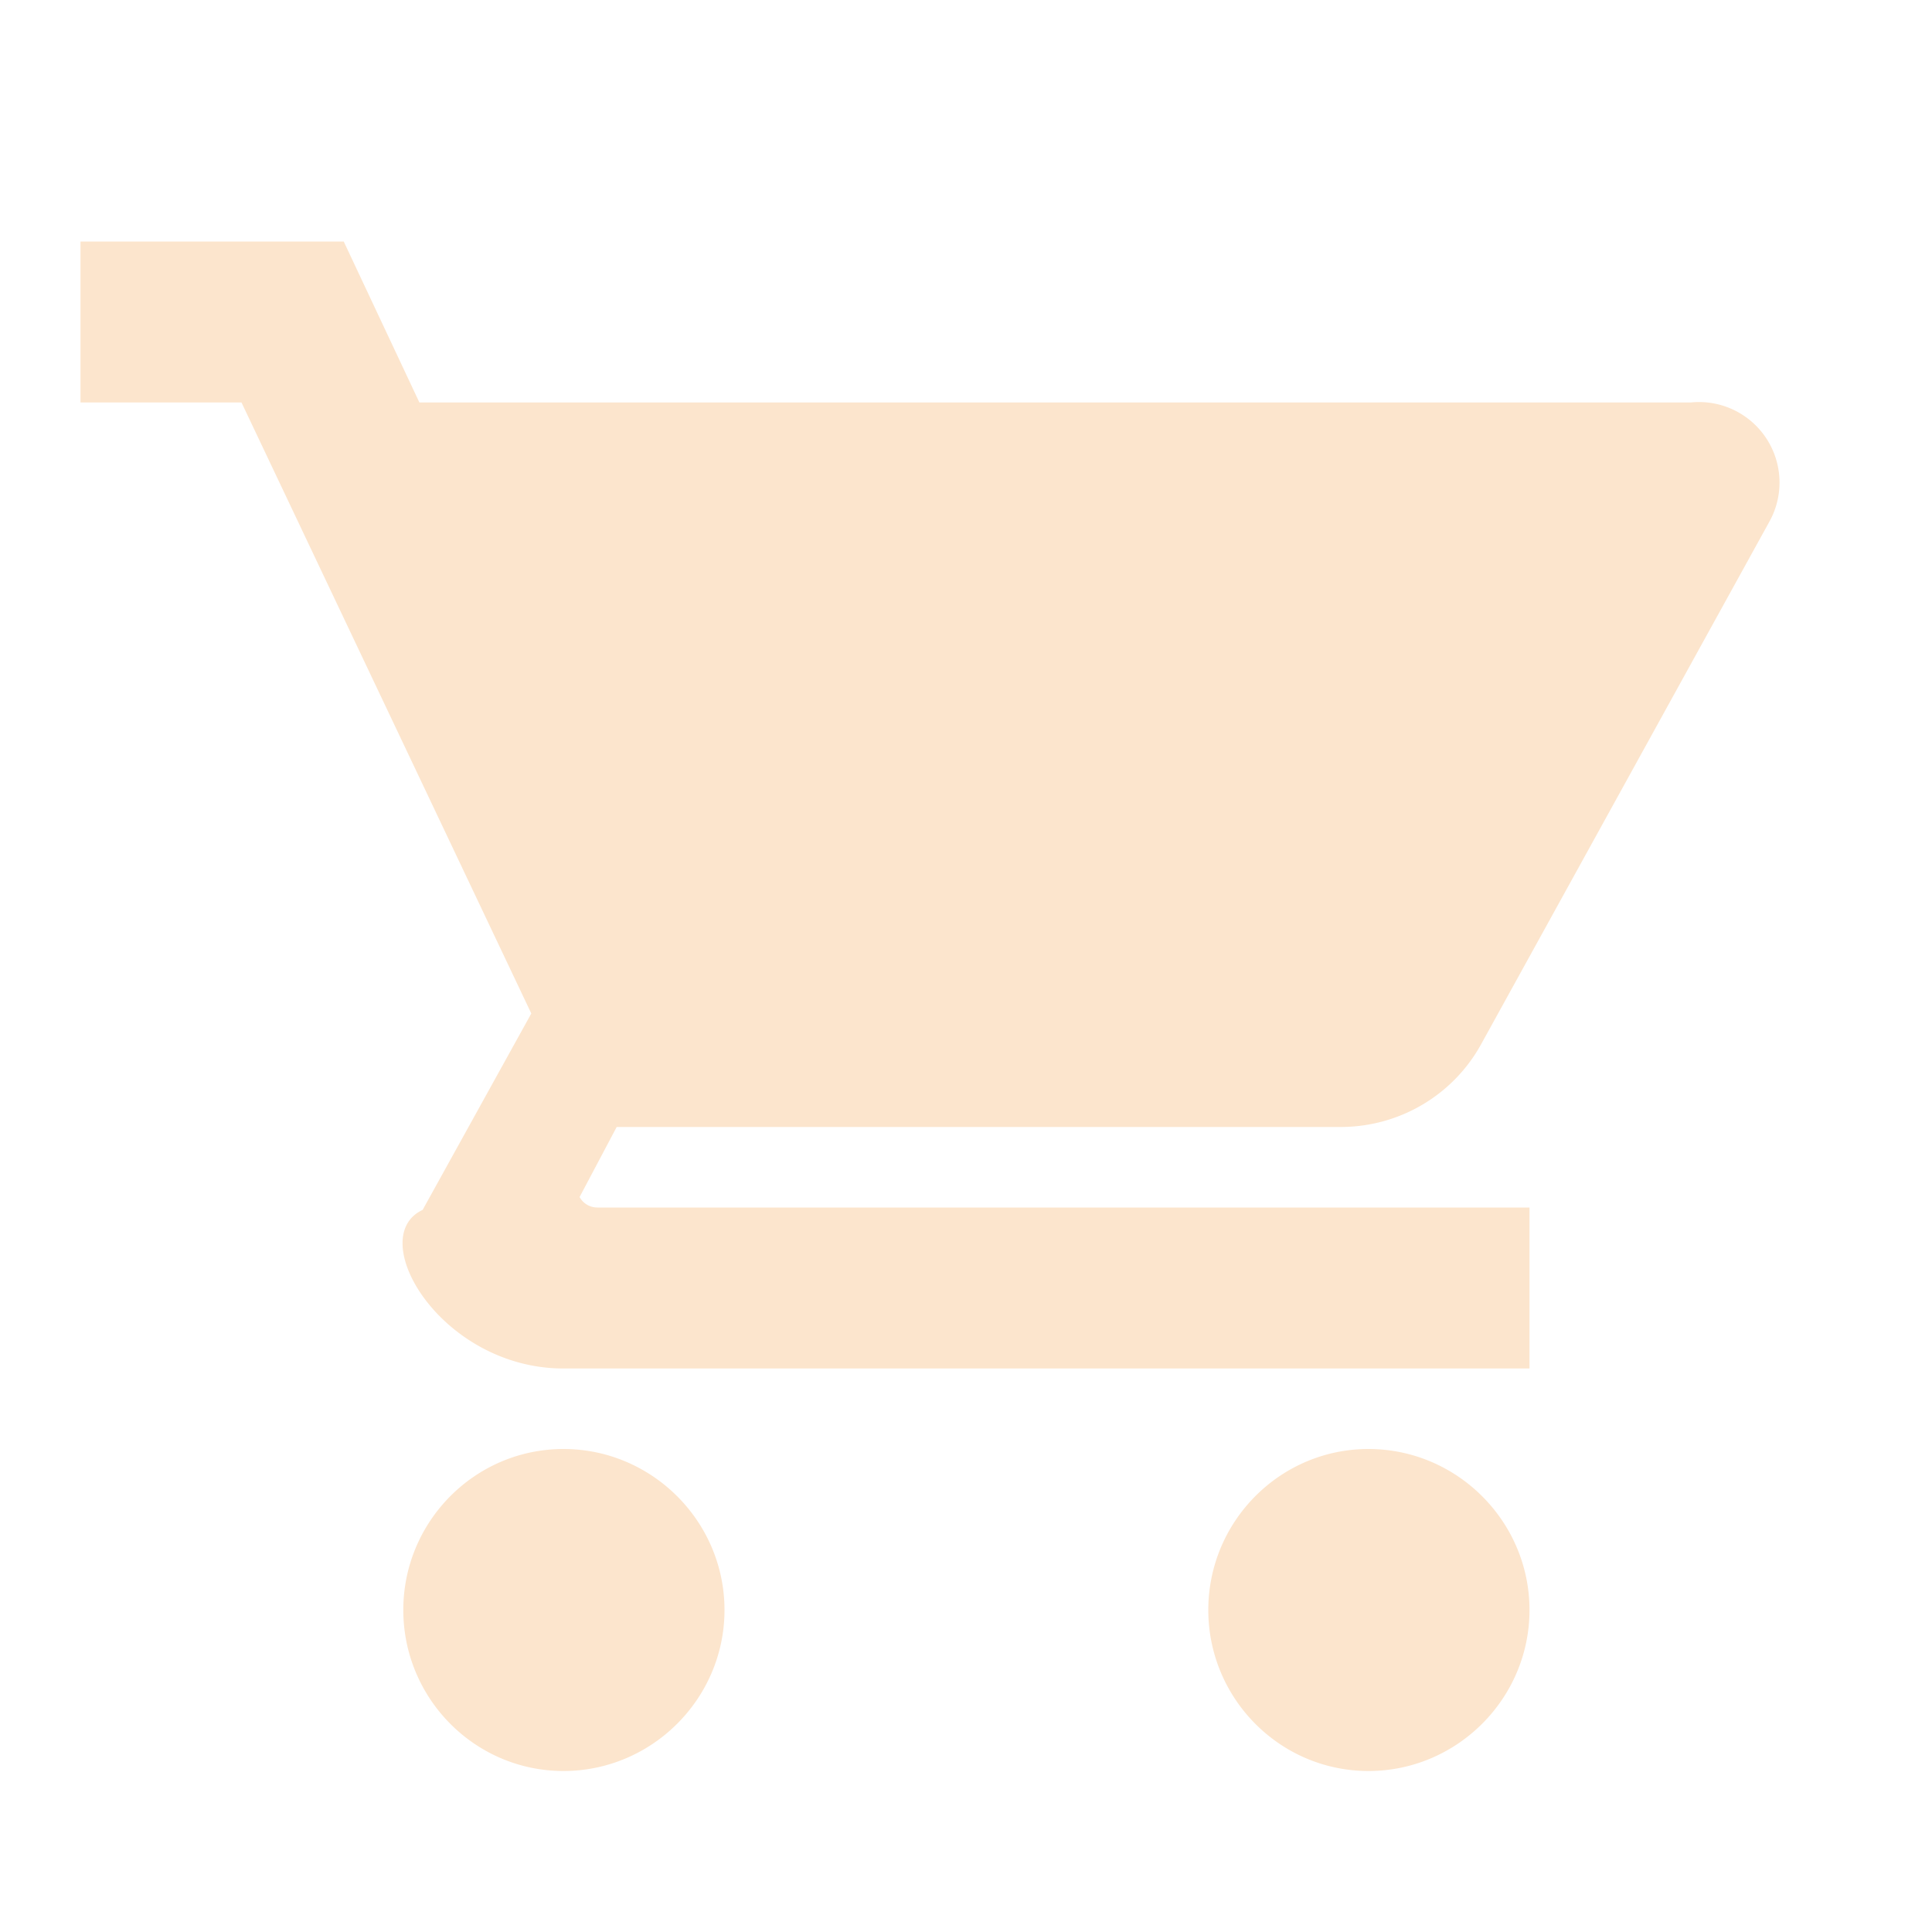 
<svg xmlns="http://www.w3.org/2000/svg" width="24" height="24" viewBox="0 0 24 24" fill="#fce5cd">
  <path d="M7 18c-1.1 0-1.99.9-1.99 2S5.9 22 7 22s2-.9 2-2-.9-2-2-2zm10 0c-1.1 
  0-1.99.9-1.99 2S15.9 22 17 22s2-.9 2-2-.9-2-2-2zM7.2 14h9.45c.75 0 
  1.41-.41 1.75-1.03l3.58-6.49A1 1 0 0021 5H5.21l-.94-2H1v2h2l3.6 
  7.59-1.35 2.44C4.52 15.37 5.48 17 7 17h12v-2H7.42a.25.25 0 
  01-.22-.13l.99-1.87z"/>
</svg>
